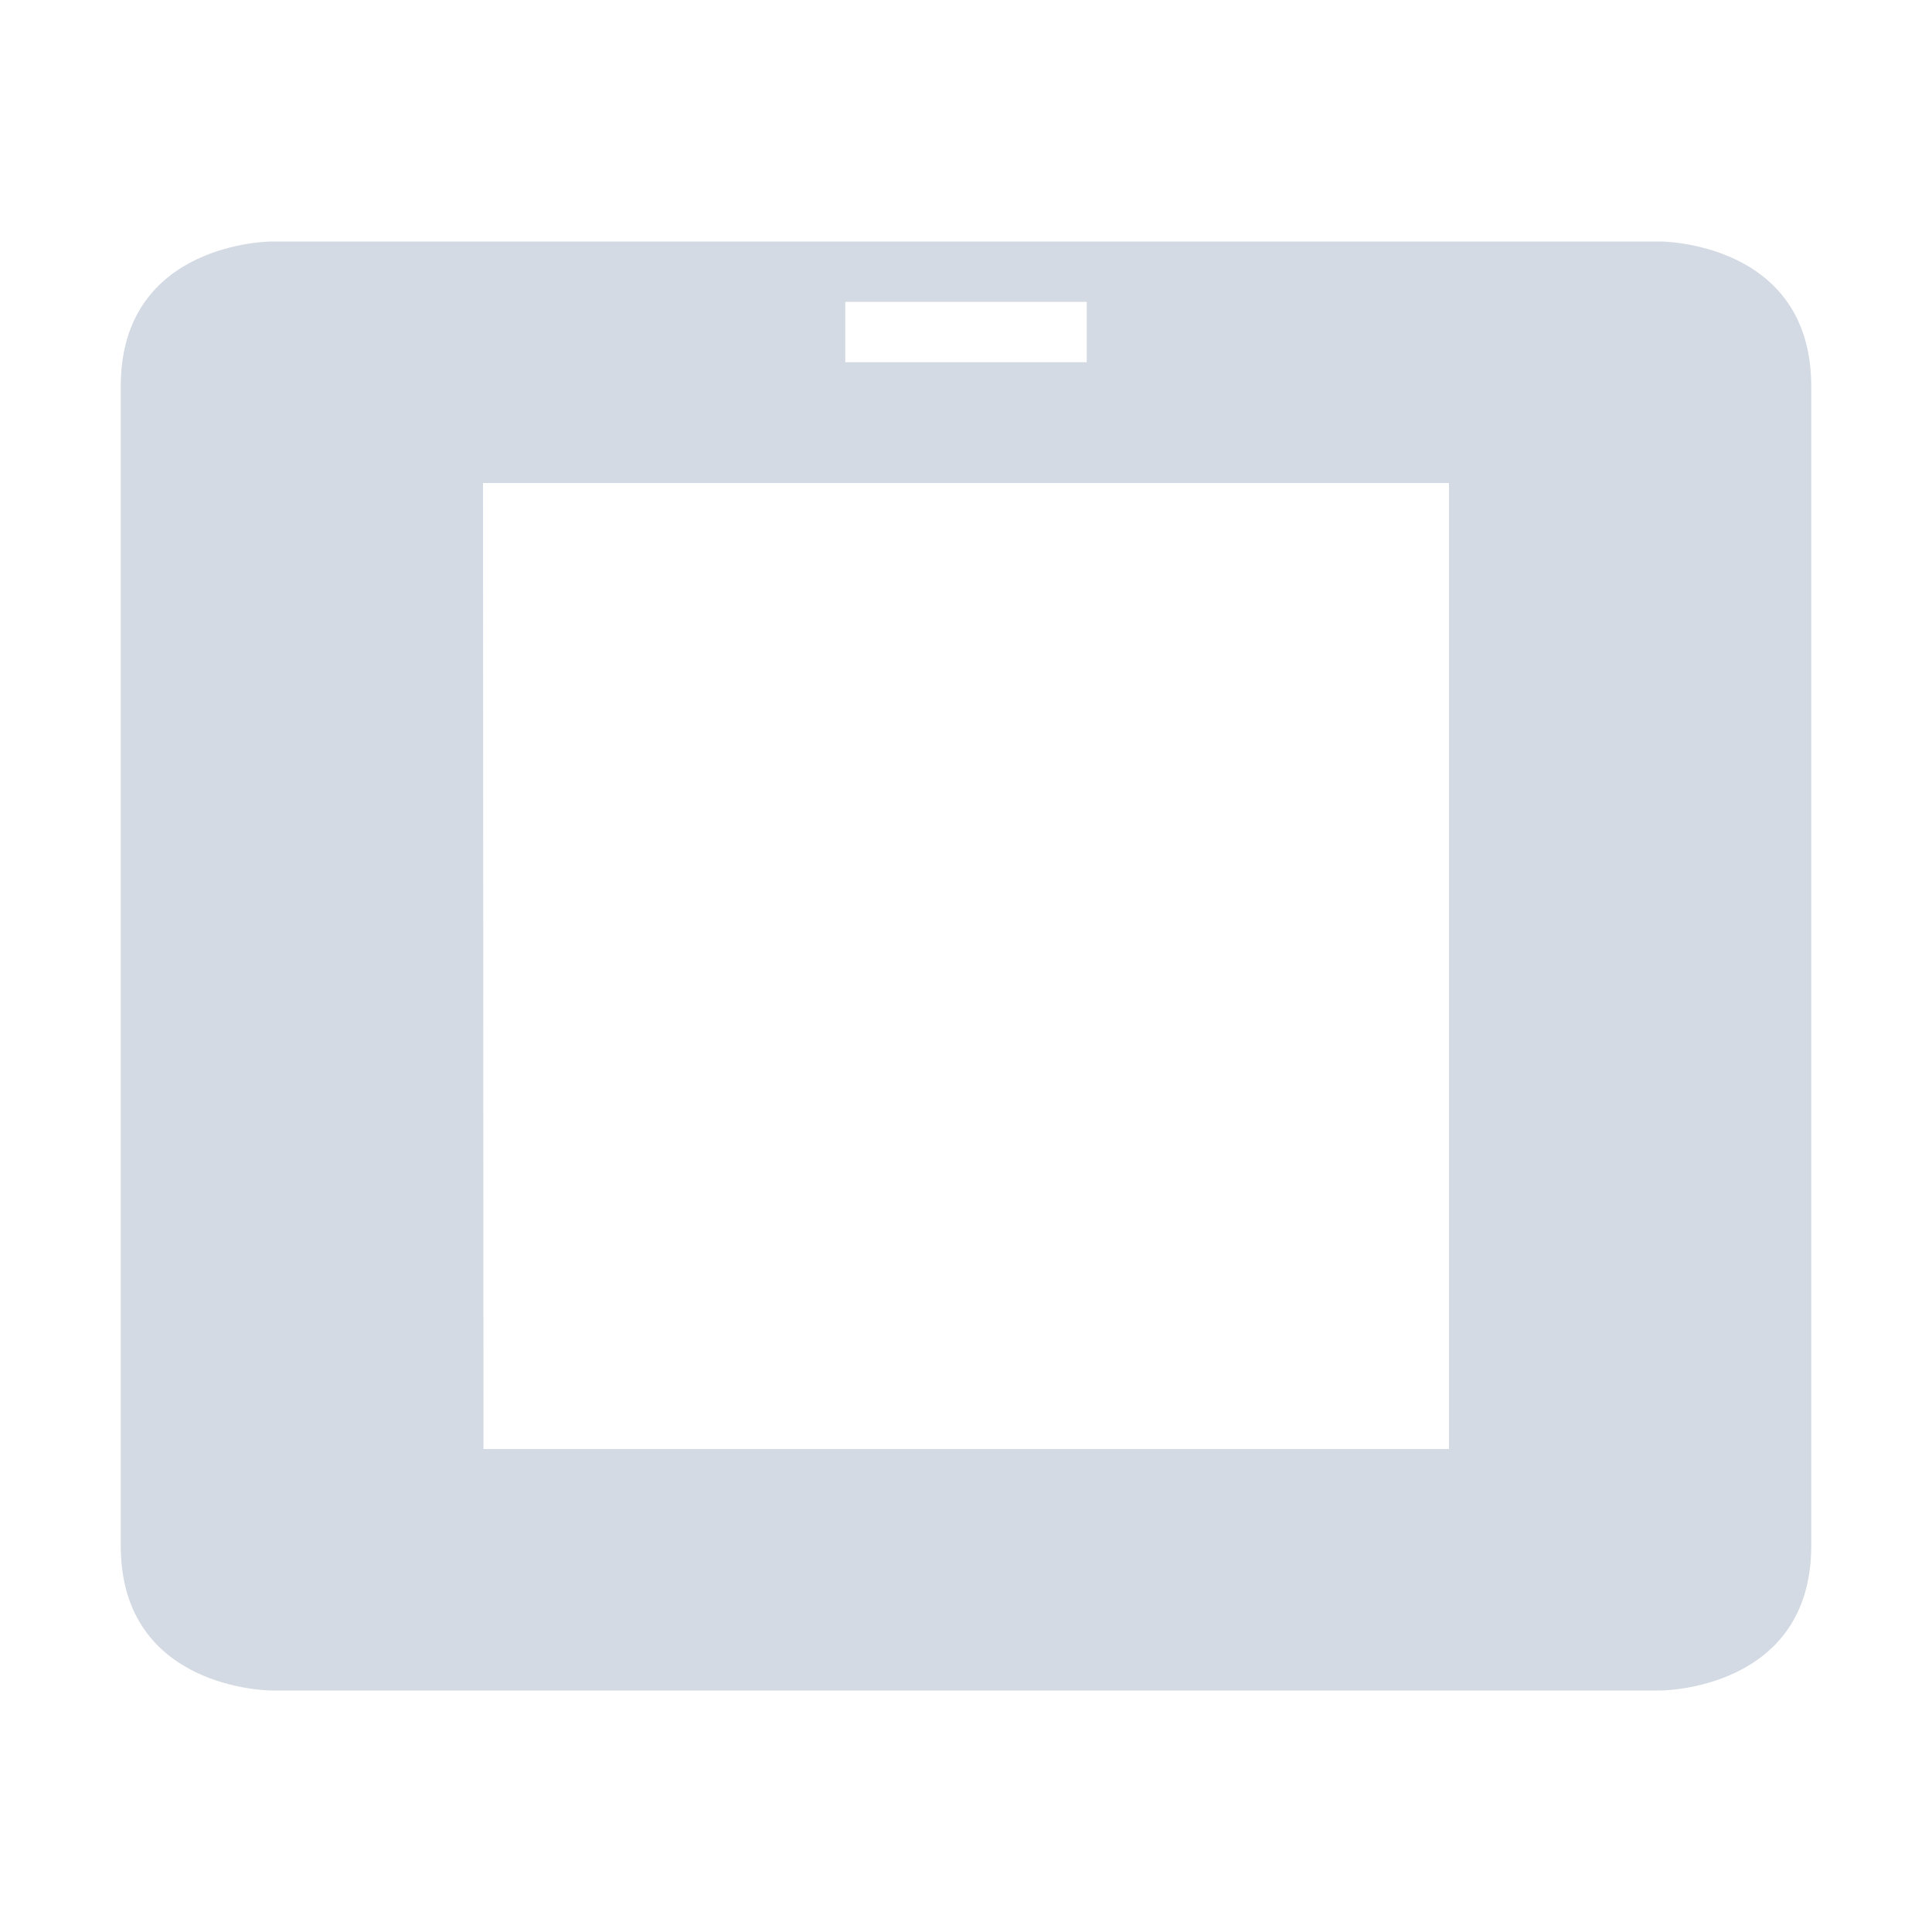 <?xml version="1.0" encoding="UTF-8" standalone="no"?>
<svg xmlns="http://www.w3.org/2000/svg" width="16" height="16" viewBox="0 0 16 16" version="1.1">
 <path style="display:inline;opacity:1;fill:#d3dae3;fill-opacity:1;stroke:none;filter:url(#filter7554);enable-background:new" d="m 2.25,2 c 0,0 -1.25,-8e-4 -1.25,1.199 l 0,9.602 c 0,1.2 1.25,1.199 1.25,1.199 l 11.5,0 c 0,0 1.25,8e-4 1.25,-1.199 l 0,-9.602 c 0,-1.2 -1.25,-1.199 -1.25,-1.199 z m 4.75,0.5 2,0 0,0.5 -2,0 z m -3,1.5 8,0 0,8 -7.996,0 z"/>
</svg>
